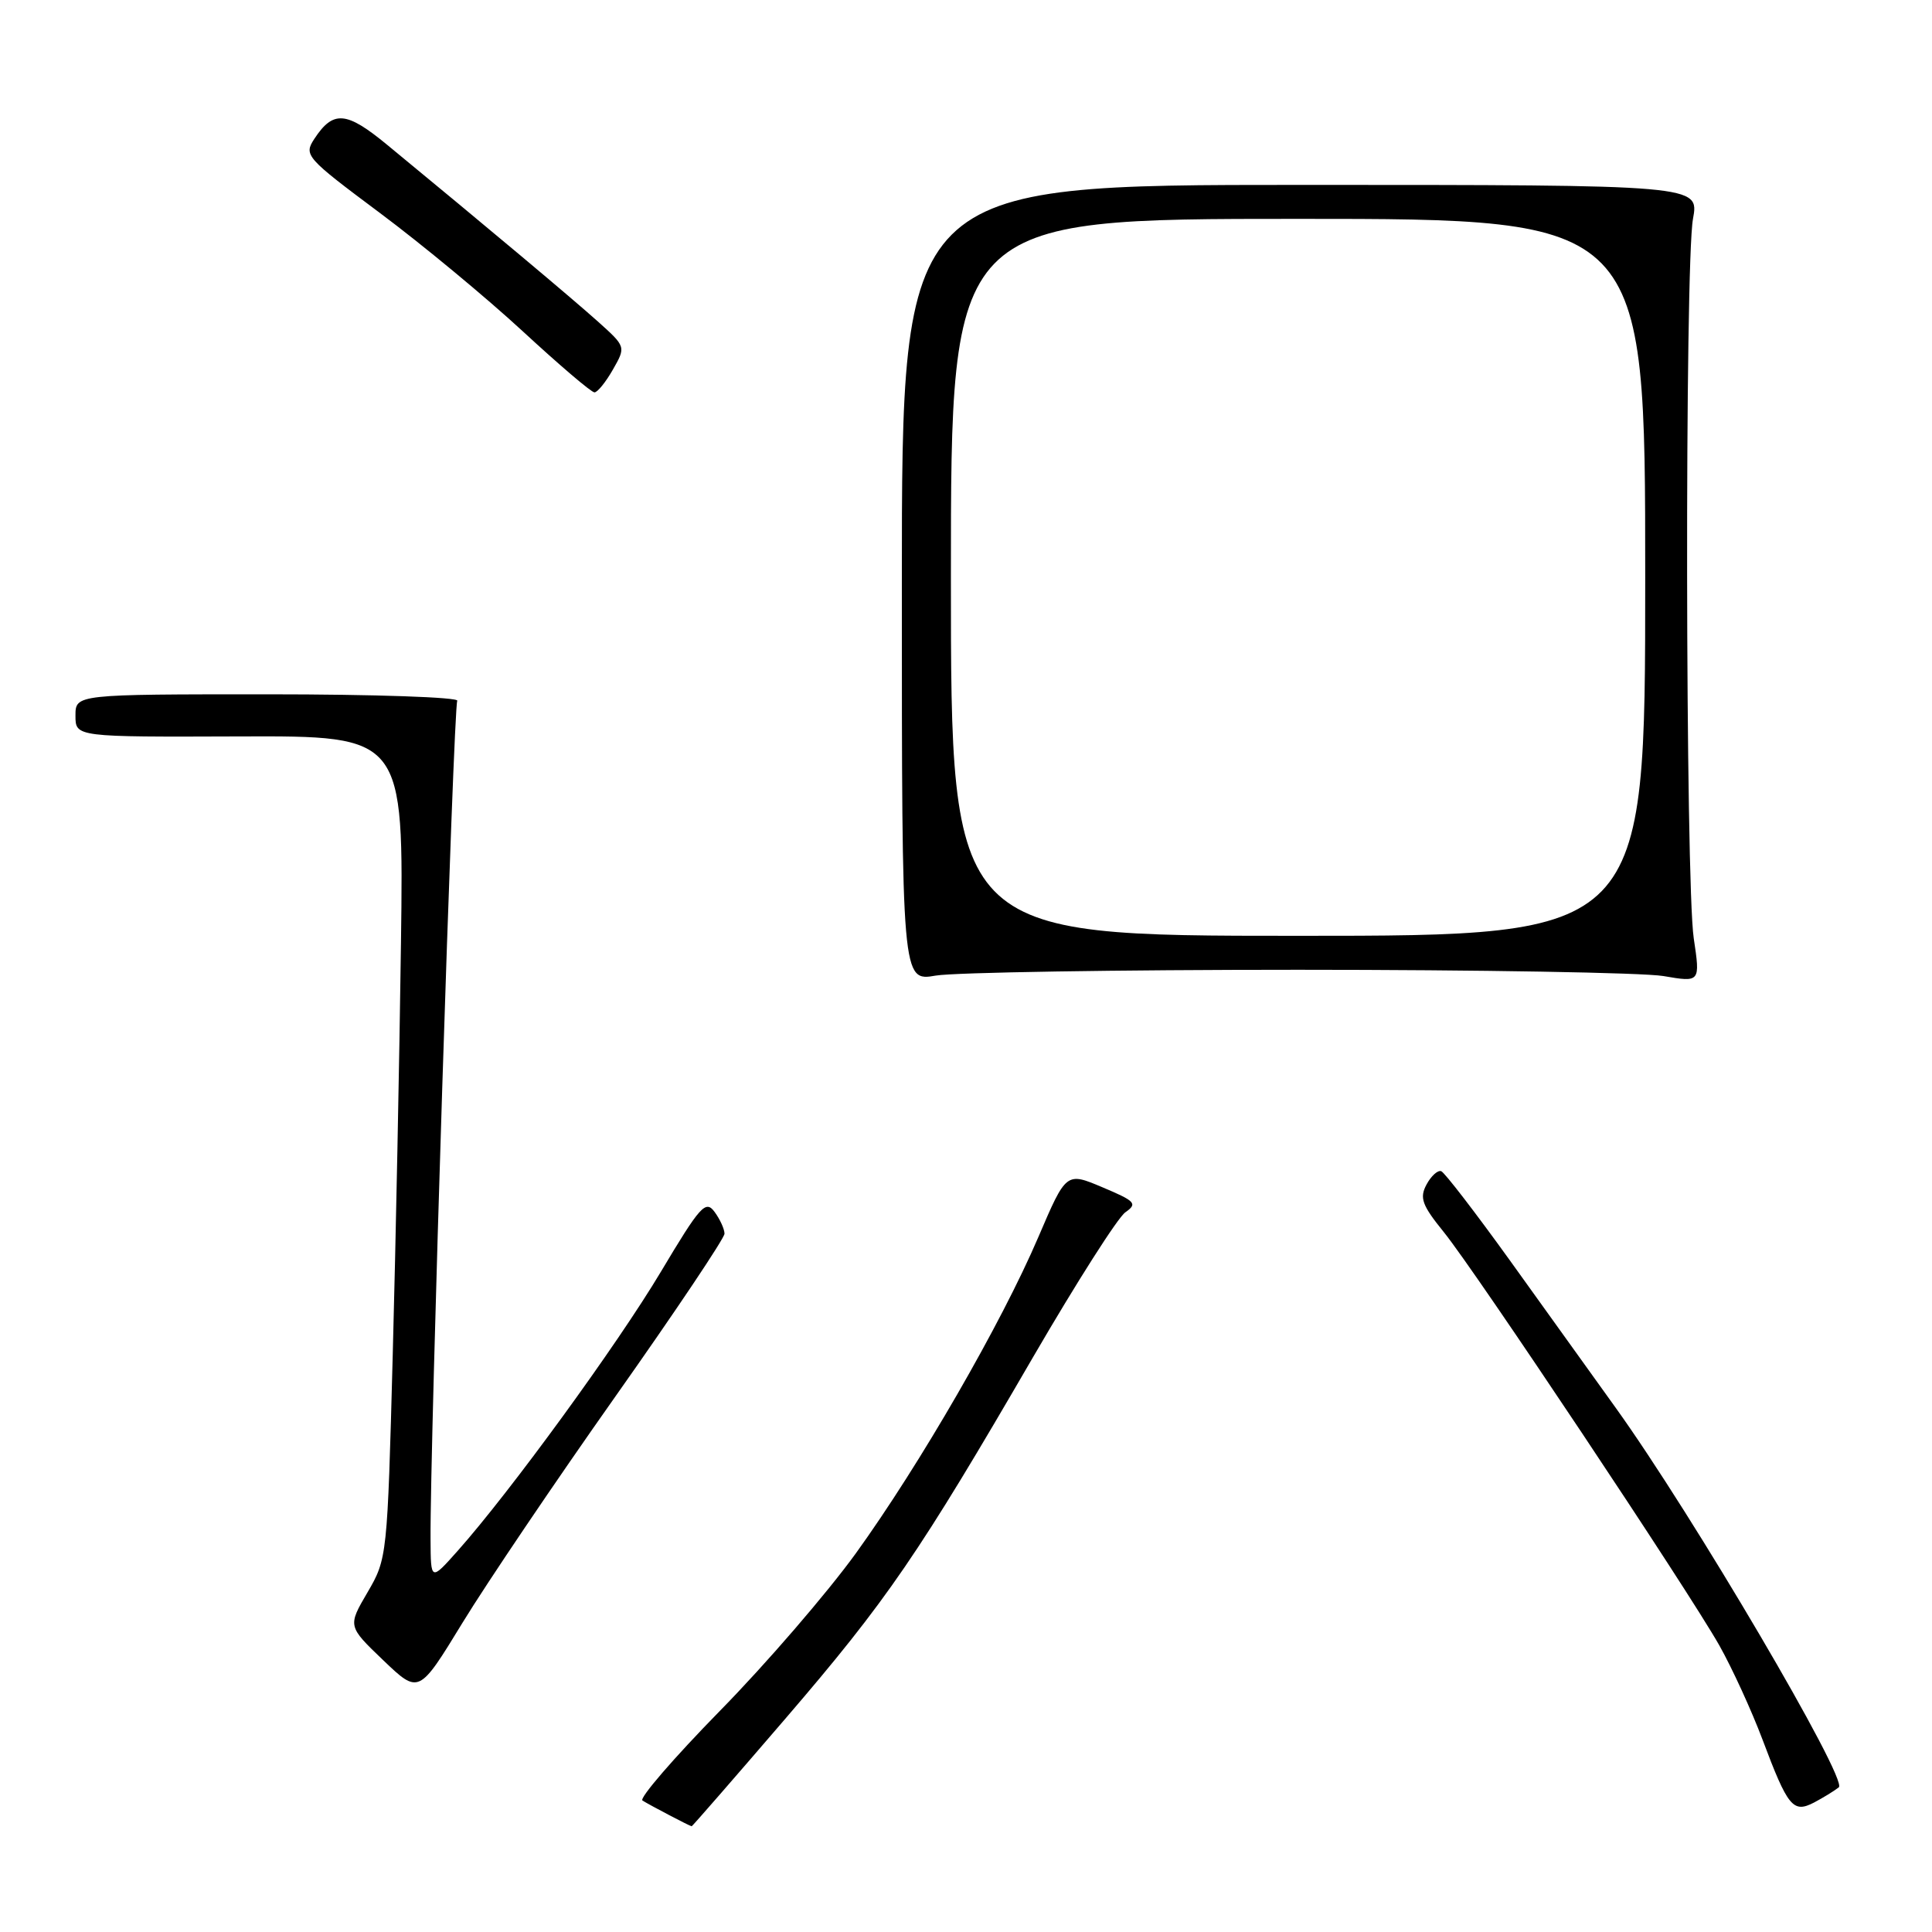 <?xml version="1.0" encoding="UTF-8" standalone="no"?>
<!DOCTYPE svg PUBLIC "-//W3C//DTD SVG 1.1//EN" "http://www.w3.org/Graphics/SVG/1.1/DTD/svg11.dtd" >
<svg xmlns="http://www.w3.org/2000/svg" xmlns:xlink="http://www.w3.org/1999/xlink" version="1.1" viewBox="0 0 256 256">
 <g >
 <path fill="currentColor"
d=" M 104.05 227.75 C 117.56 212.03 121.74 205.92 136.96 179.70 C 142.65 169.92 148.11 161.34 149.11 160.64 C 150.75 159.49 150.47 159.17 146.10 157.33 C 141.28 155.29 141.28 155.29 137.59 163.91 C 132.69 175.36 121.92 194.02 113.40 205.83 C 109.60 211.08 101.50 220.48 95.38 226.71 C 89.27 232.95 84.66 238.29 85.13 238.58 C 86.19 239.24 91.44 241.99 91.65 241.99 C 91.73 242.00 97.31 235.59 104.05 227.75 Z  M 243.65 236.83 C 244.92 235.83 224.27 200.70 214.06 186.50 C 210.90 182.10 204.60 173.32 200.06 167.00 C 195.51 160.68 191.42 155.36 190.97 155.19 C 190.51 155.02 189.63 155.82 189.02 156.96 C 188.07 158.73 188.42 159.69 191.32 163.27 C 195.61 168.58 223.72 210.76 227.84 218.06 C 229.52 221.05 232.09 226.65 233.54 230.50 C 236.90 239.45 237.59 240.28 240.36 238.85 C 241.53 238.23 243.02 237.33 243.65 236.83 Z  M 81.55 185.03 C 89.50 173.77 96.00 164.07 96.00 163.47 C 96.00 162.87 95.41 161.57 94.69 160.59 C 93.50 158.97 92.80 159.75 87.56 168.53 C 81.82 178.15 67.57 197.72 60.64 205.50 C 57.08 209.50 57.08 209.50 57.05 204.00 C 56.96 191.83 60.09 93.66 60.59 92.86 C 60.88 92.39 49.62 92.00 35.56 92.00 C 10.00 92.00 10.00 92.00 10.00 94.83 C 10.00 97.66 10.00 97.66 31.75 97.58 C 53.50 97.50 53.50 97.50 53.13 125.00 C 52.93 140.12 52.44 164.65 52.04 179.50 C 51.33 206.24 51.30 206.54 48.70 210.99 C 46.07 215.48 46.07 215.48 50.78 219.99 C 55.50 224.50 55.50 224.50 61.30 215.00 C 64.49 209.78 73.60 196.29 81.55 185.03 Z  M 172.00 128.50 C 195.93 128.50 217.70 128.88 220.40 129.33 C 225.30 130.17 225.30 130.17 224.43 124.33 C 223.32 116.86 223.23 34.96 224.33 29.00 C 225.15 24.50 225.15 24.50 172.33 24.50 C 119.50 24.50 119.50 24.50 119.50 77.27 C 119.50 130.05 119.50 130.05 124.00 129.27 C 126.47 128.85 148.07 128.50 172.00 128.50 Z  M 81.22 48.96 C 82.94 45.94 82.94 45.94 79.22 42.60 C 75.83 39.56 64.71 30.23 51.35 19.23 C 45.89 14.72 44.16 14.58 41.65 18.40 C 40.23 20.57 40.51 20.88 50.34 28.22 C 55.93 32.39 64.44 39.44 69.27 43.90 C 74.09 48.35 78.36 52.00 78.77 51.99 C 79.17 51.99 80.27 50.63 81.22 48.96 Z  M 126.00 76.50 C 126.00 29.00 126.00 29.00 172.00 29.00 C 218.00 29.00 218.00 29.00 218.00 76.50 C 218.00 124.00 218.00 124.00 172.00 124.00 C 126.00 124.00 126.00 124.00 126.00 76.50 Z "/>
</g>
</svg>